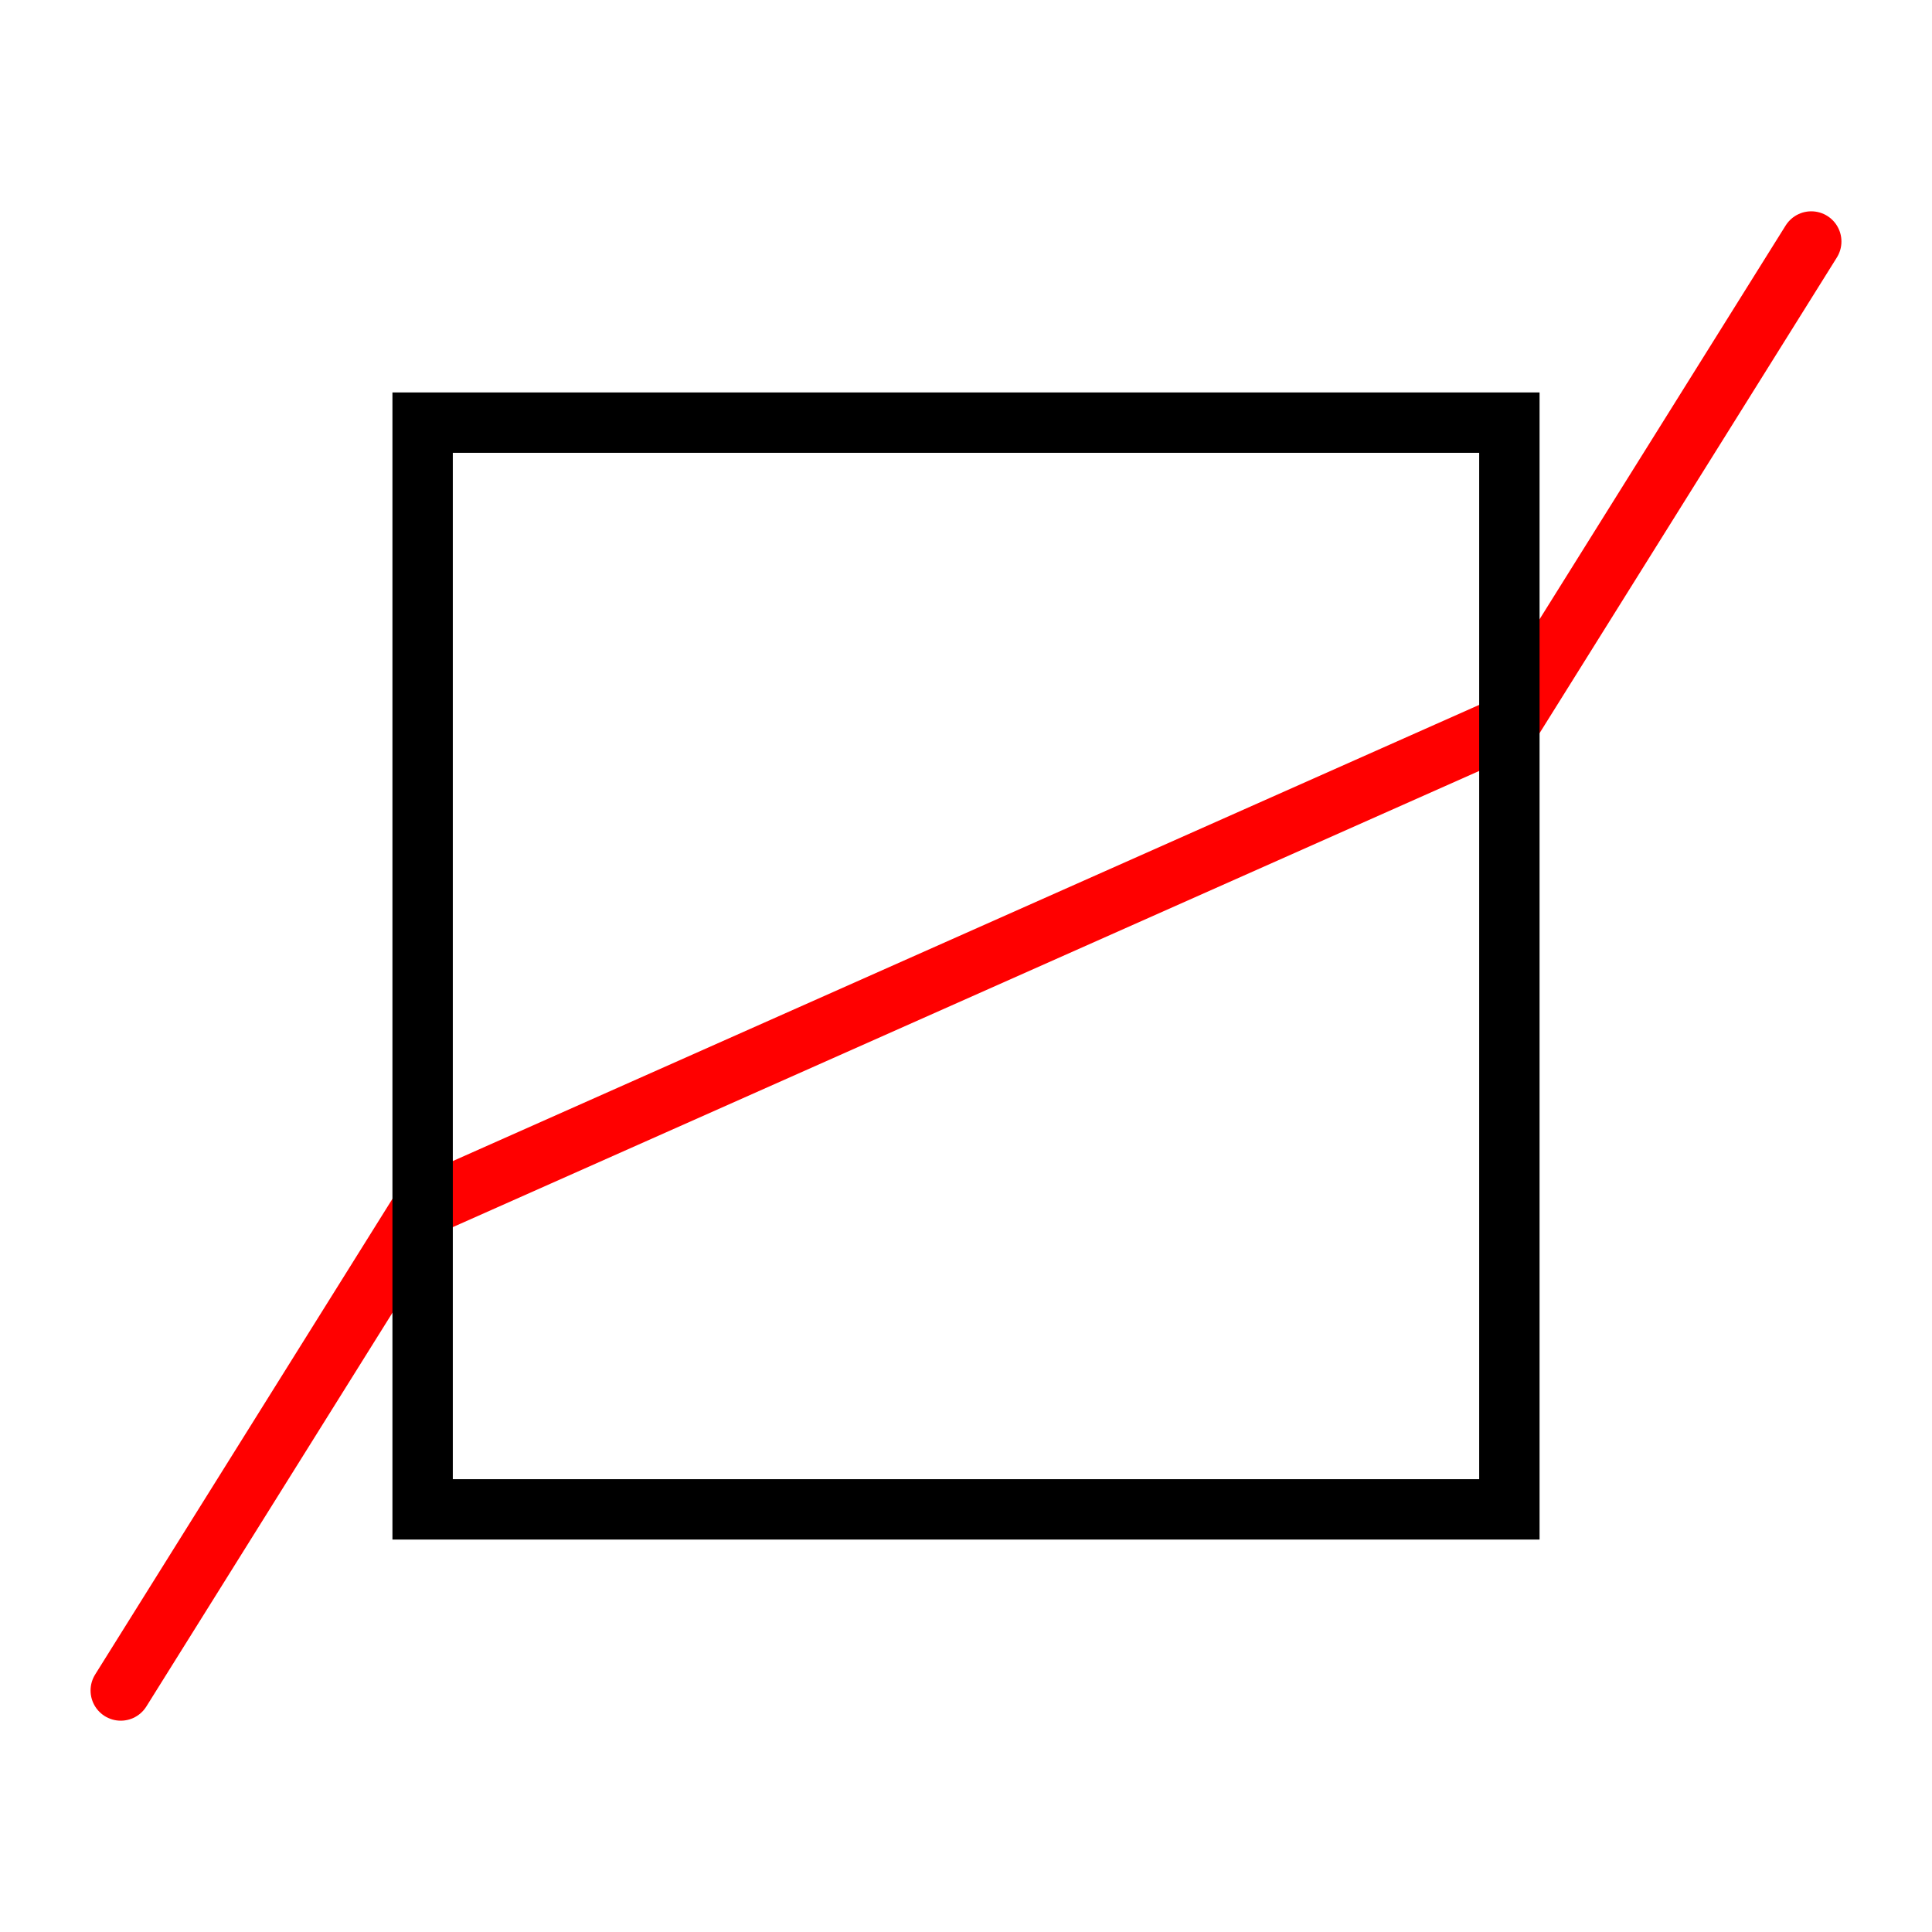 <?xml version="1.0" encoding="UTF-8" standalone="no"?>
<!-- Created with Inkscape (http://www.inkscape.org/) -->

<svg
   xmlns:dc="http://purl.org/dc/elements/1.1/"
   xmlns:cc="http://creativecommons.org/ns#"
   xmlns:rdf="http://www.w3.org/1999/02/22-rdf-syntax-ns#"
   xmlns:svg="http://www.w3.org/2000/svg"
   xmlns="http://www.w3.org/2000/svg"
   xmlns:sodipodi="http://sodipodi.sourceforge.net/DTD/sodipodi-0.dtd"
   xmlns:inkscape="http://www.inkscape.org/namespaces/inkscape"
   width="32"
   height="32"
   viewBox="0 0 32 32"
   id="svg2"
   version="1.1"
   inkscape:version="0.91 r13725"
   sodipodi:docname="cube_prism.svg"
   enable-background="new"
   inkscape:export-filename="/home/oskar/POJAVA/LightPath/res/cube_prism.png"
   inkscape:export-xdpi="90"
   inkscape:export-ydpi="90">
  <defs
     id="defs4" />
  <sodipodi:namedview
     id="base"
     pagecolor="#ffffff"
     bordercolor="#666666"
     borderopacity="1.0"
     inkscape:pageopacity="0.0"
     inkscape:pageshadow="2"
     inkscape:zoom="15.839192"
     inkscape:cx="10.17781"
     inkscape:cy="15.956995"
     inkscape:document-units="px"
     inkscape:current-layer="layer1"
     showgrid="true"
     units="px"
     inkscape:showpageshadow="false"
     showguides="true"
     inkscape:guide-bbox="true"
     inkscape:window-width="1366"
     inkscape:window-height="743"
     inkscape:window-x="-4"
     inkscape:window-y="0"
     inkscape:window-maximized="1"
     inkscape:snap-bbox="false"
     inkscape:bbox-nodes="true"
     inkscape:object-nodes="true">
    <inkscape:grid
       type="xygrid"
       id="grid4136" />
    <sodipodi:guide
       position="-4,30"
       orientation="0,1"
       id="guide4138" />
    <sodipodi:guide
       position="21,2"
       orientation="0,1"
       id="guide4140" />
    <sodipodi:guide
       position="2,14"
       orientation="1,0"
       id="guide4142" />
    <sodipodi:guide
       position="30,16"
       orientation="1,0"
       id="guide4144" />
    <sodipodi:guide
       position="14,16"
       orientation="0,1"
       id="guide4146" />
    <sodipodi:guide
       position="16,18"
       orientation="1,0"
       id="guide4148" />
  </sodipodi:namedview>
  <g
     inkscape:label="Layer 1"
     inkscape:groupmode="layer"
     id="layer1"
     transform="translate(0,-1020.362)"
     style="">
    <path
       style="fill:none;fill-rule:evenodd;stroke:#ff0000;stroke-width:1px;stroke-linecap:round;stroke-linejoin:miter;stroke-opacity:1"
       d="m 2,1048.362 5,-8 18,-8 5,-8"
       id="path4171"
       inkscape:connector-curvature="0"
       sodipodi:nodetypes="cccc" />
    <path
       style="fill:none;fill-rule:evenodd;stroke:#000000;stroke-width:1px;stroke-linecap:butt;stroke-linejoin:miter;stroke-opacity:1"
       d="m 7,1045.362 18,0 0,-18 -18,0 z"
       id="path4161"
       inkscape:connector-curvature="0"
       sodipodi:nodetypes="ccccc" />
  </g>
</svg>

